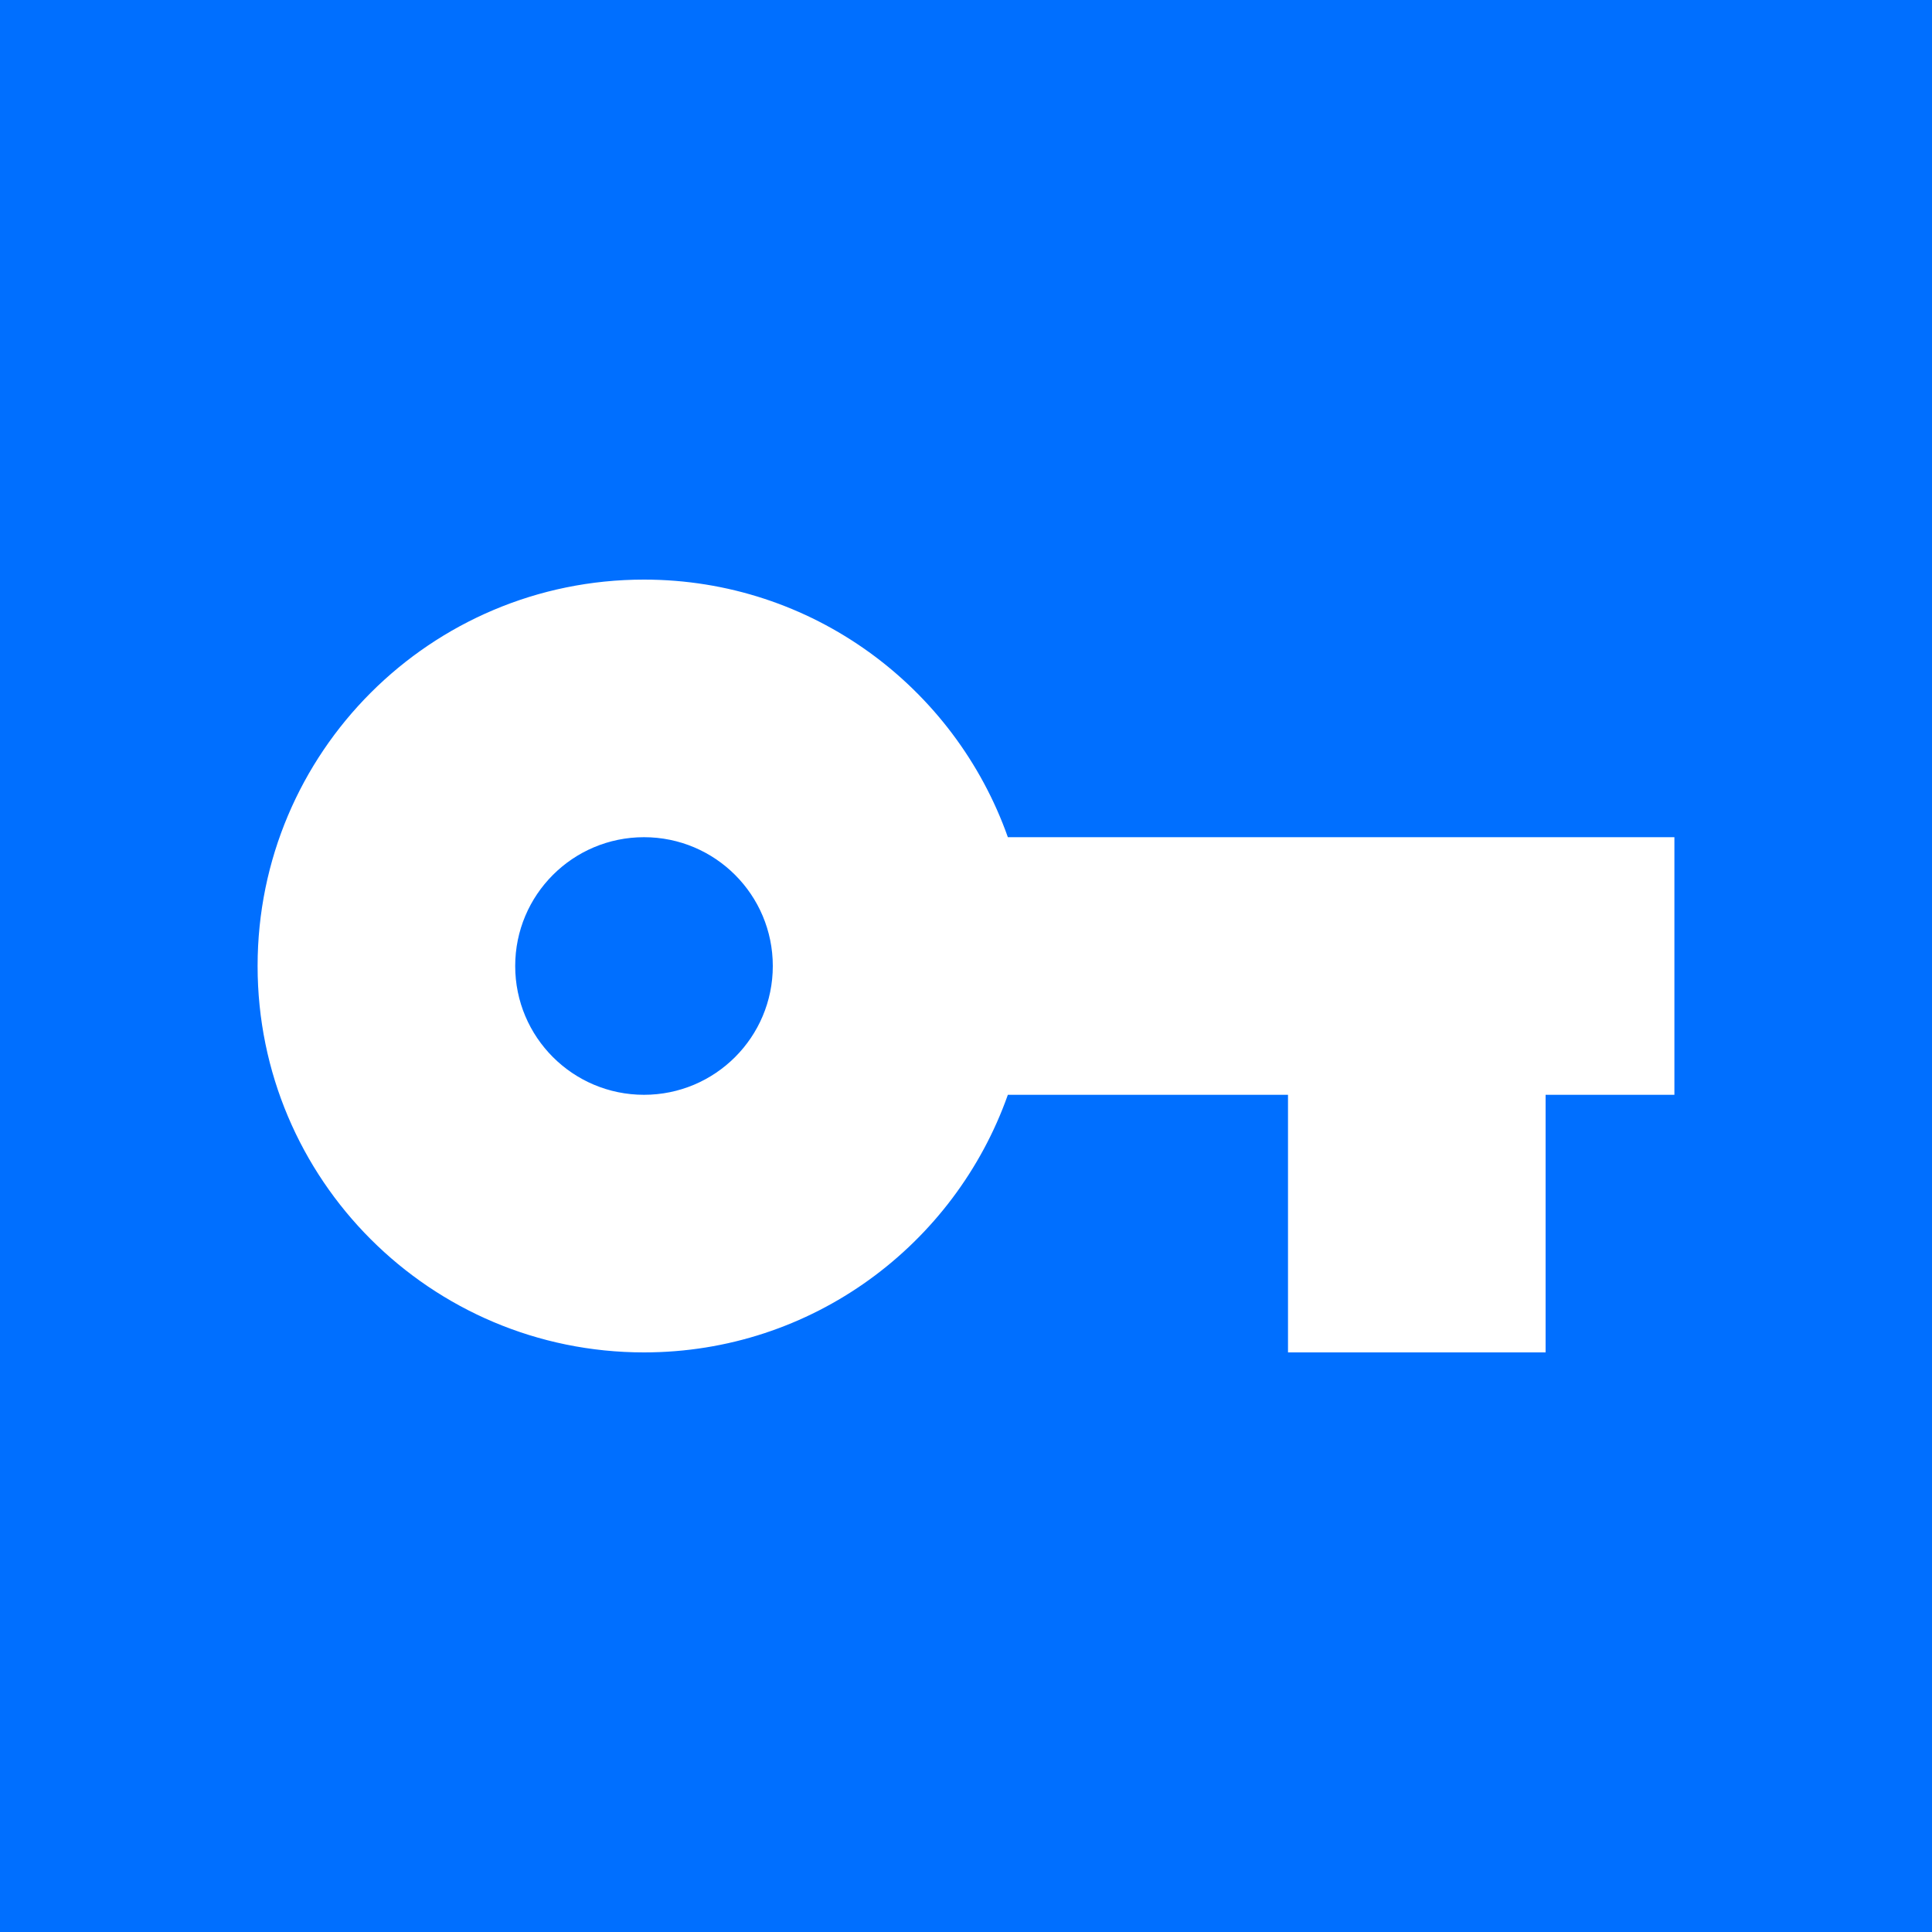 <?xml version="1.0" encoding="UTF-8"?>
<svg xmlns="http://www.w3.org/2000/svg" version="1.1" width="174px" height="174px">
    <rect width="100%" height="100%" fill="#006fff"/>
    <svg preserveAspectRatio="xMidYMid meet" width="100%" height="100%" viewBox="-6 -6 60 60"><path style="fill: white" d="M25.3 20c-1.65-4.66-6.08-8-11.3-8-6.63 0-12 5.37-12 12s5.37 12 12 12c5.22 0 9.65-3.34 11.3-8H34v8h8v-8h4v-8H25.3zM14 28c-2.21 0-4-1.79-4-4s1.79-4 4-4 4 1.79 4 4-1.79 4-4 4z"/></svg>
</svg>
